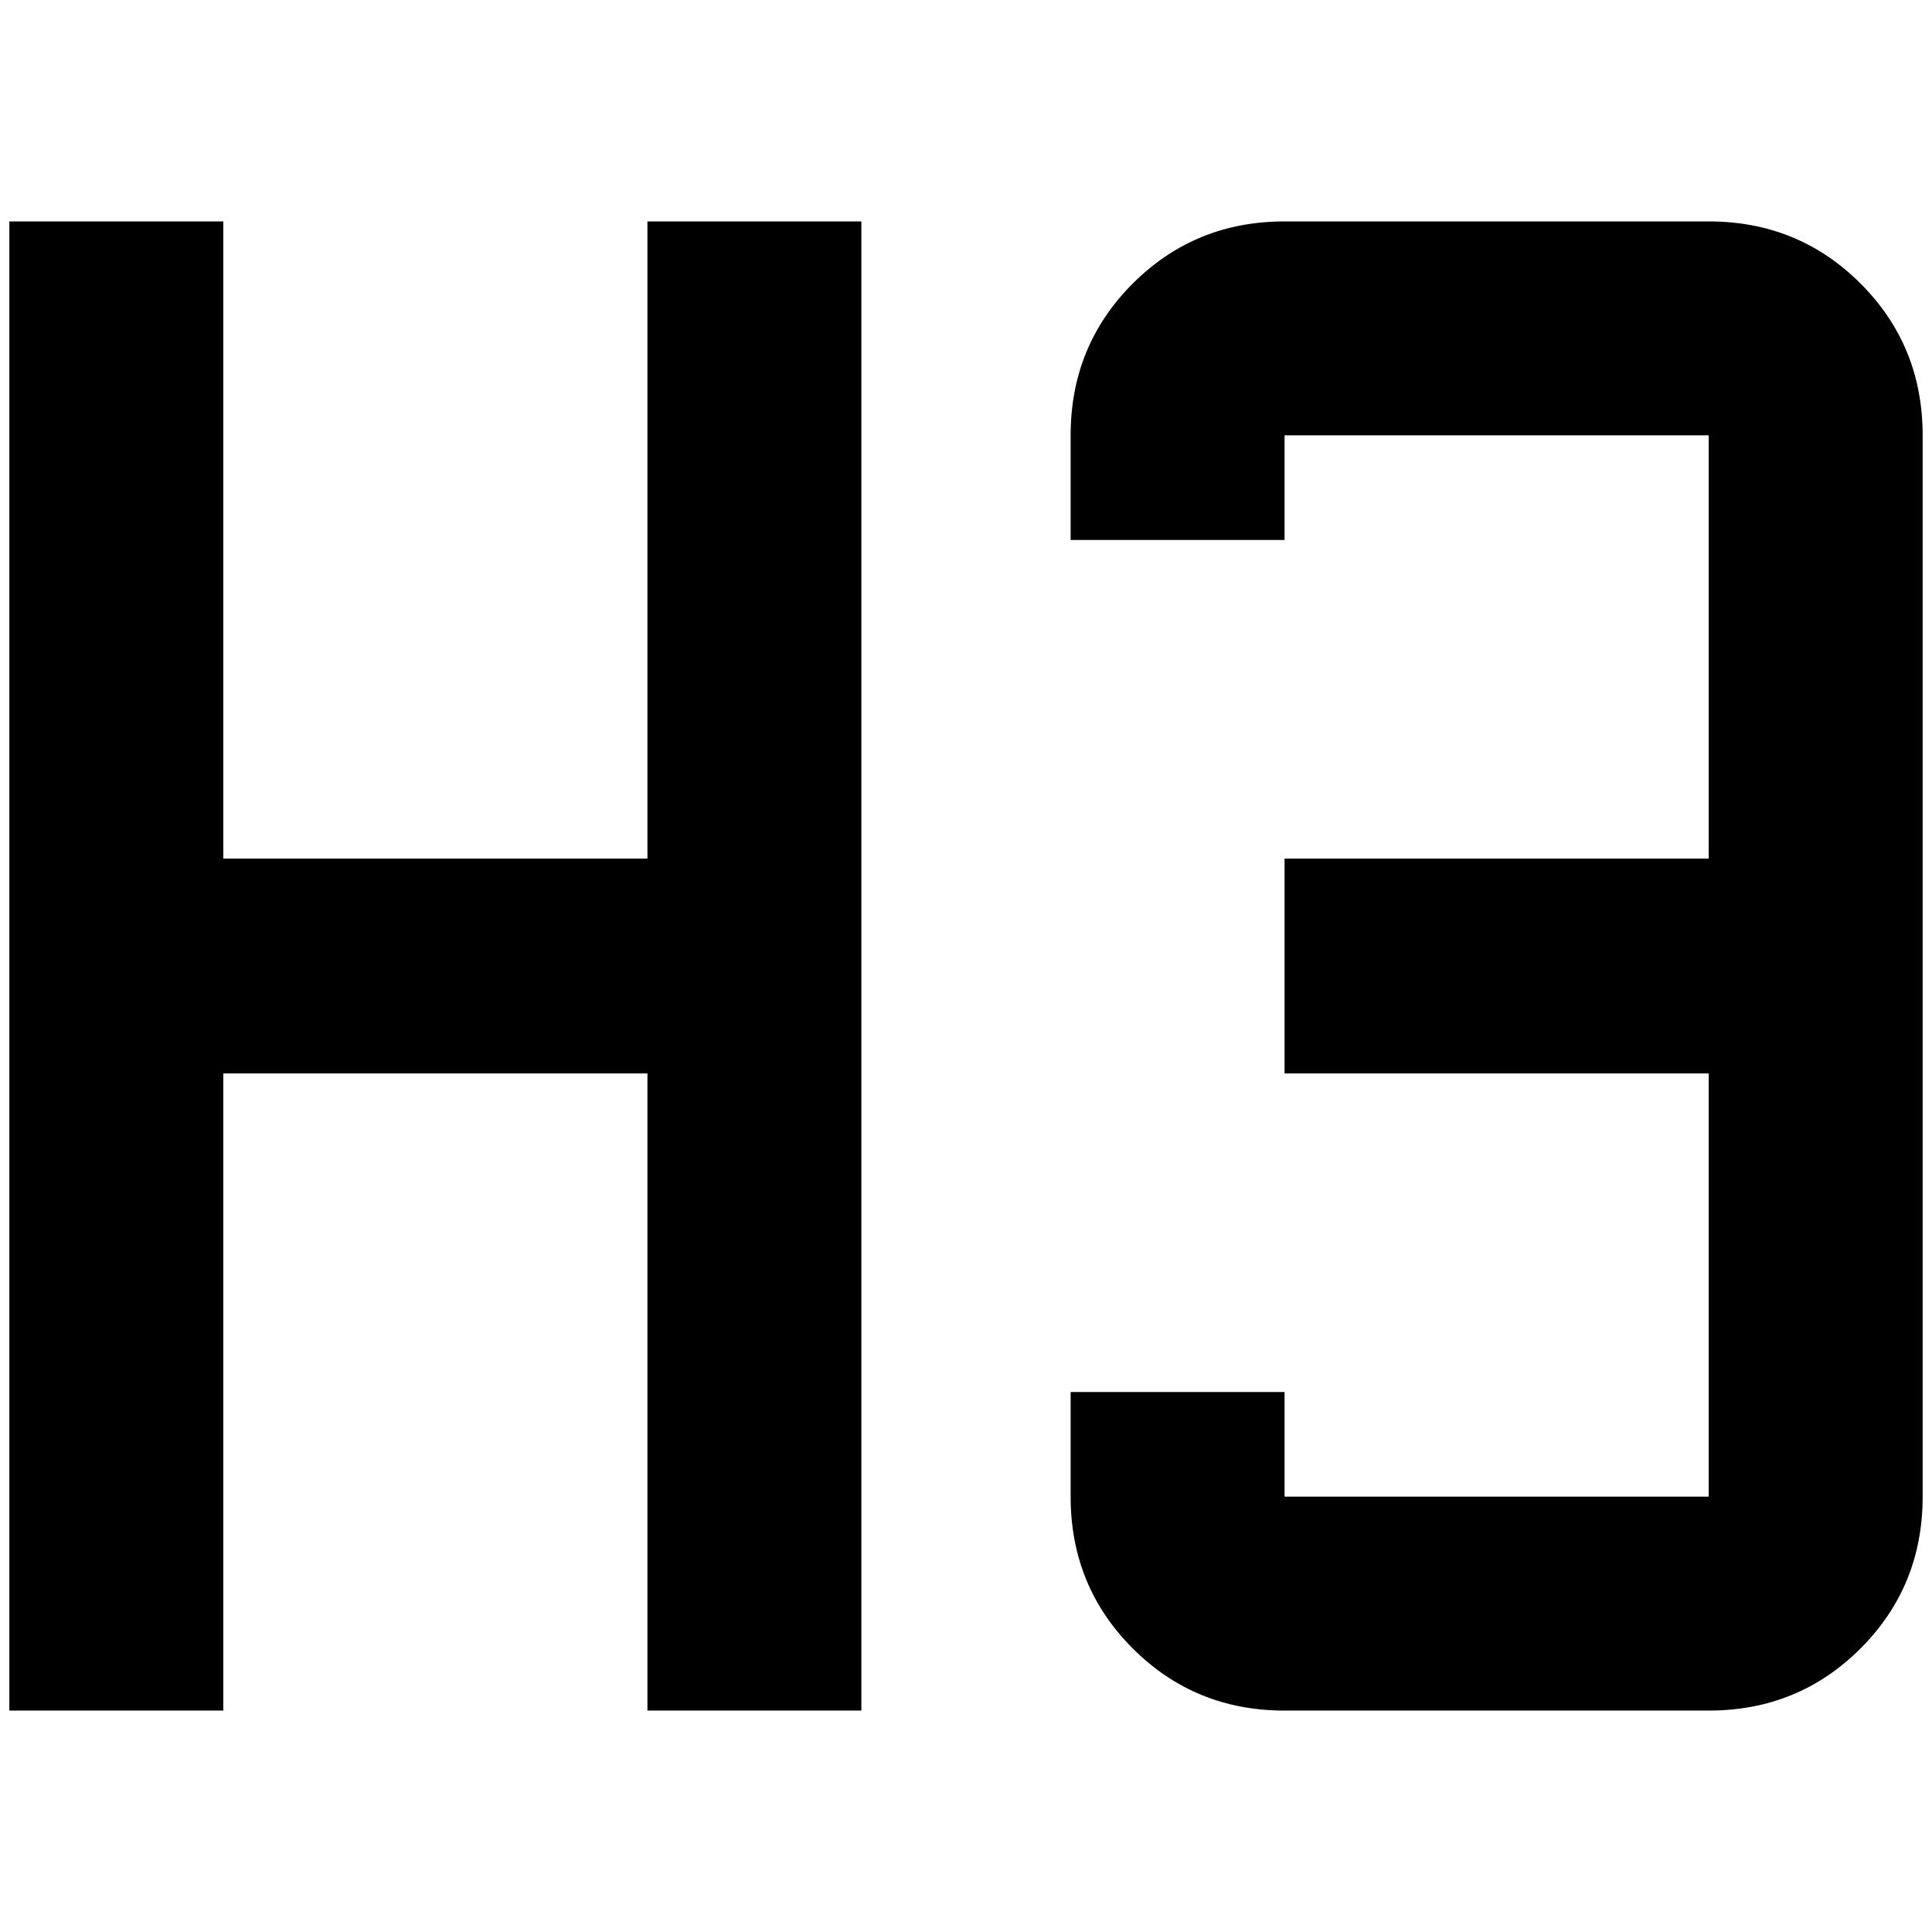 <?xml version="1.0" standalone="no"?>
<!DOCTYPE svg PUBLIC "-//W3C//DTD SVG 1.1//EN" "http://www.w3.org/Graphics/SVG/1.1/DTD/svg11.dtd" >
<svg xmlns="http://www.w3.org/2000/svg" xmlns:xlink="http://www.w3.org/1999/xlink" version="1.1" width="2048" height="2048" viewBox="-10 0 2068 2048">
   <path fill="currentColor"
d="M0 227h229v682h454v-682h229v1594h-229v-682h-454v682h-229v-1594zM1365 227h454q96 0 162.5 66.5t66.5 162.5v1136q0 96 -66.5 162.5t-162.5 66.5h-454q-96 0 -162.5 -66.5t-66.5 -162.5v-112h229v112h454v-453h-454v-230h454v-453h-454v112h-229v-112
q0 -96 66.5 -162.5t162.5 -66.5z" />
</svg>
